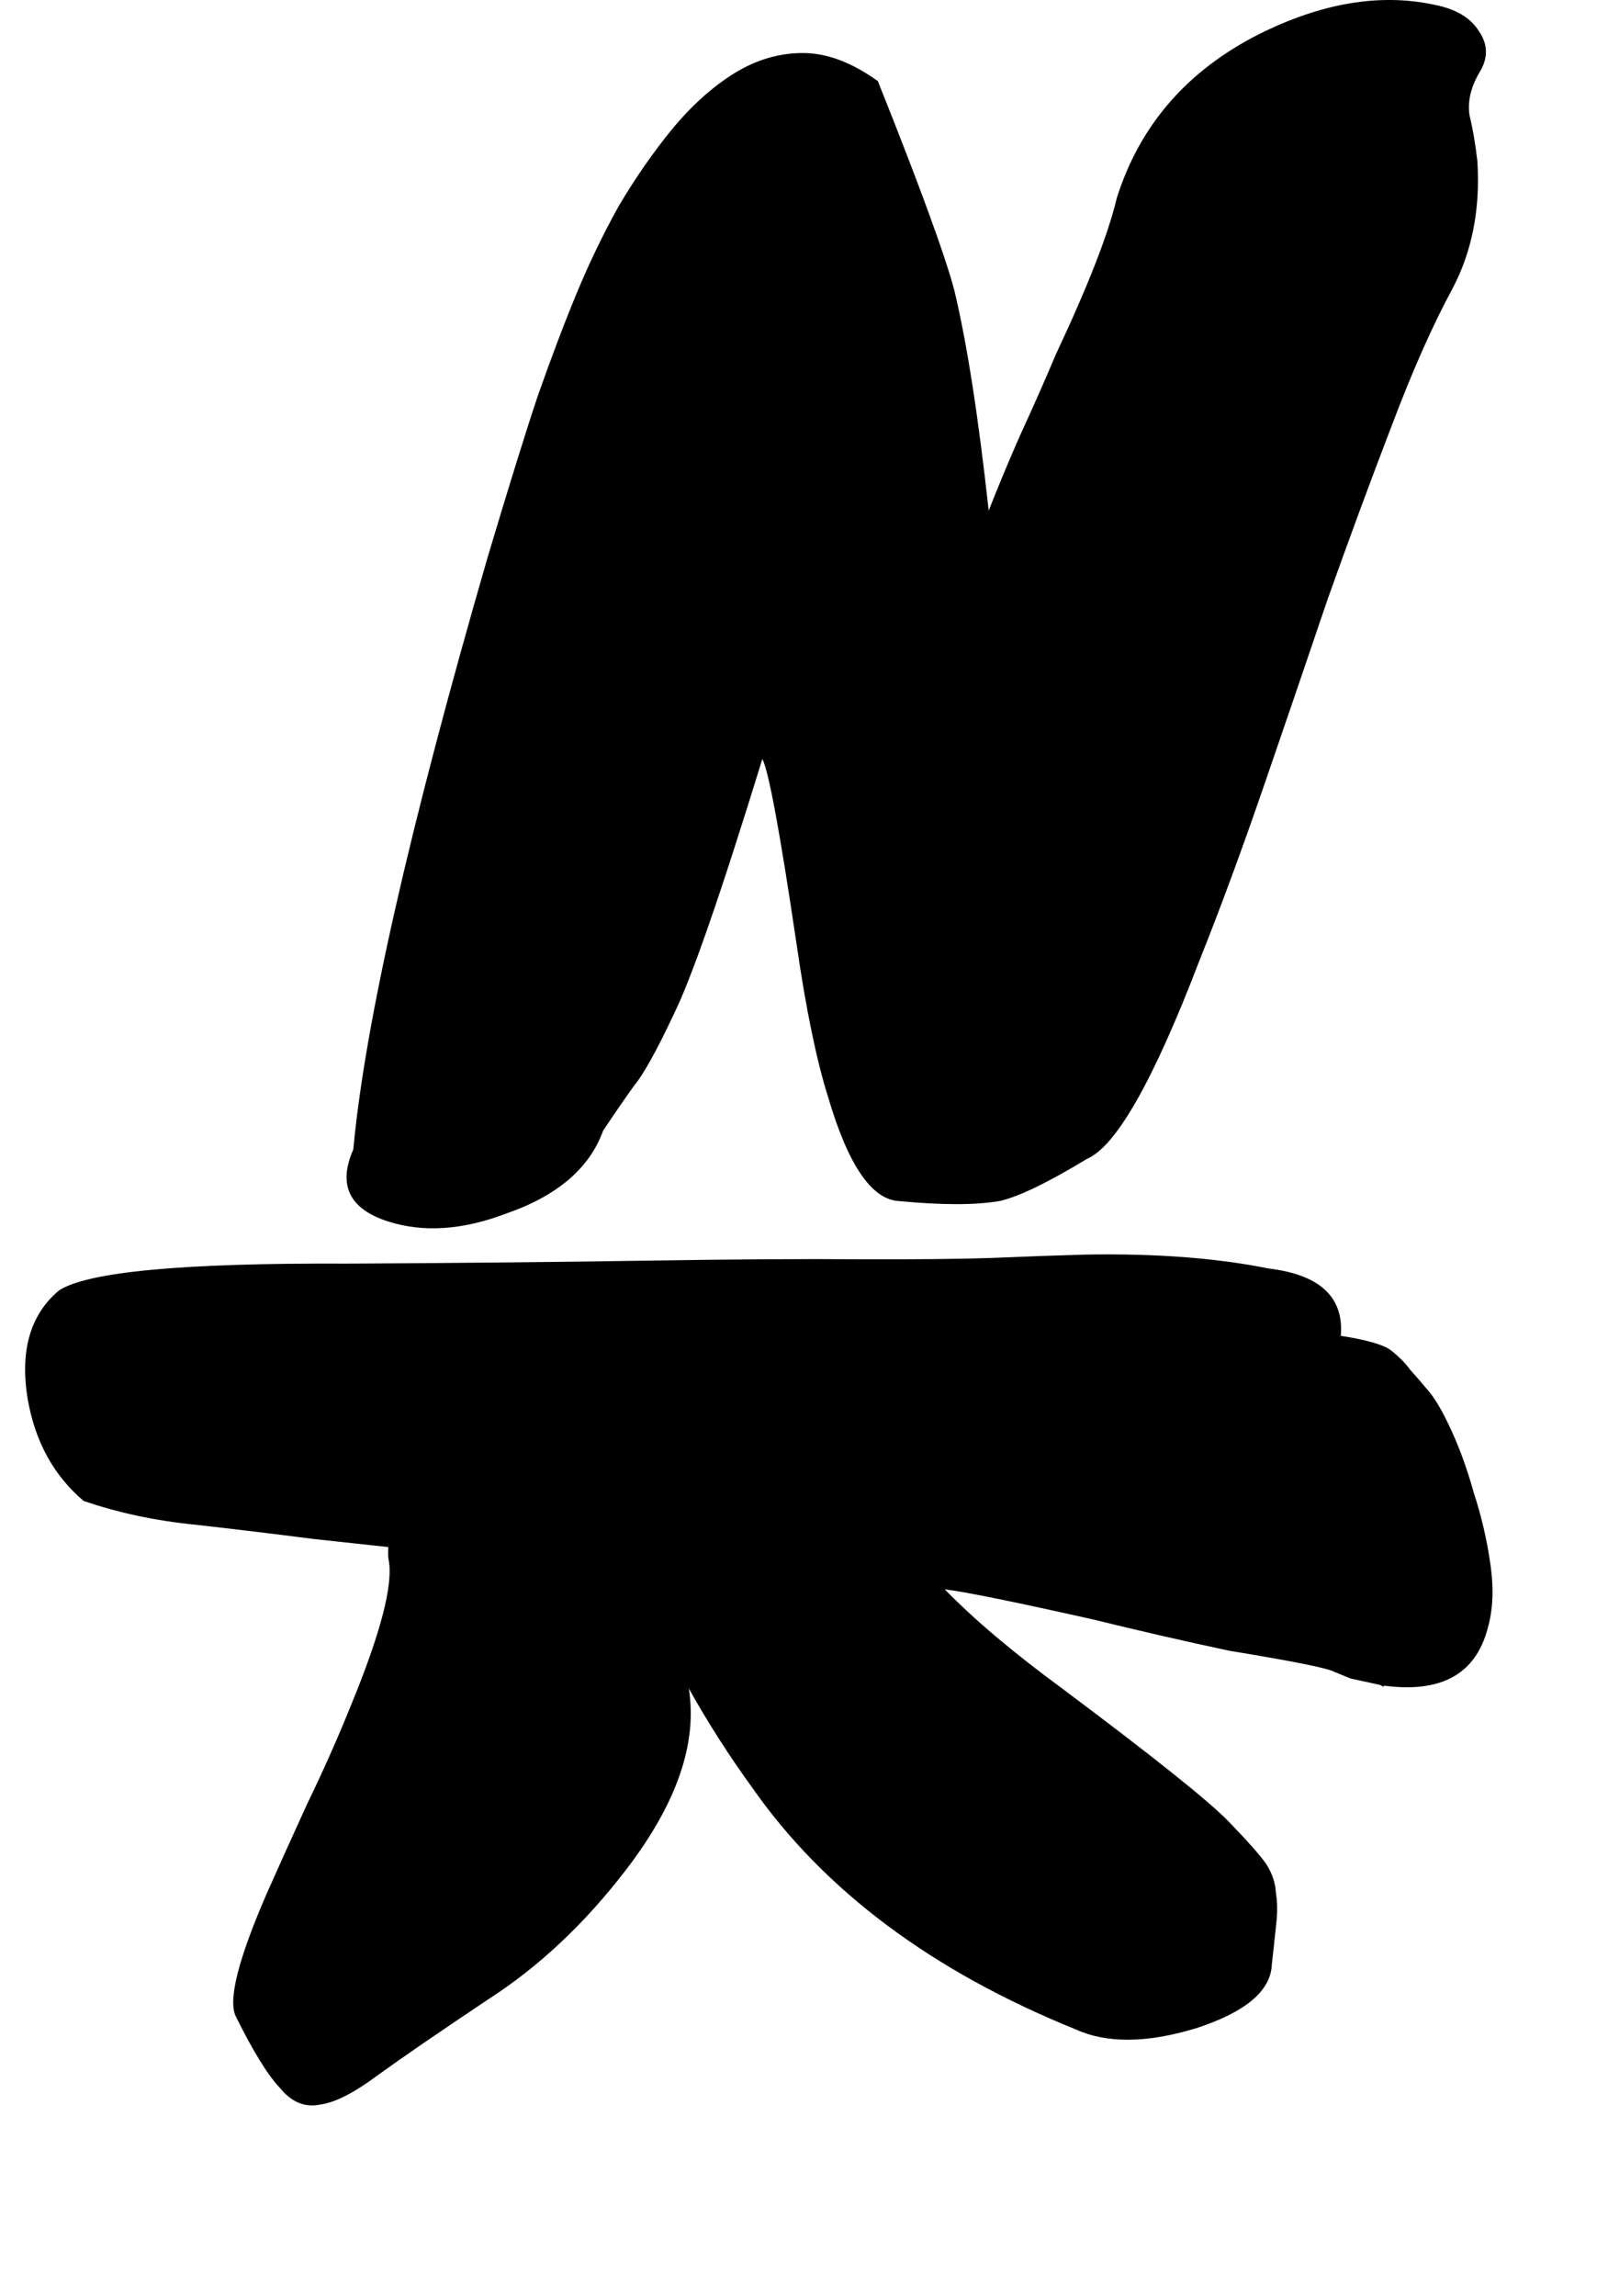 <svg width="103" height="147" viewBox="0 0 103 147" fill="none" xmlns="http://www.w3.org/2000/svg">
<path d="M31.231 35.695C32.565 31.229 33.631 27.795 34.431 25.395C35.298 22.928 36.131 20.729 36.931 18.795C37.731 16.862 38.631 14.995 39.631 13.195C40.698 11.395 41.831 9.762 43.031 8.295C44.298 6.762 45.631 5.562 47.031 4.695C48.431 3.828 49.898 3.395 51.431 3.395C52.965 3.395 54.565 3.995 56.231 5.195C58.898 11.862 60.531 16.328 61.131 18.595C61.931 21.928 62.665 26.628 63.331 32.695C63.931 31.162 64.598 29.562 65.331 27.895C66.131 26.162 66.898 24.428 67.631 22.695C69.698 18.295 70.998 14.962 71.531 12.695C72.998 8.028 76.031 4.528 80.631 2.195C84.631 0.195 88.365 -0.438 91.831 0.295C93.231 0.562 94.198 1.128 94.731 1.995C95.331 2.862 95.331 3.762 94.731 4.695C94.198 5.628 93.998 6.528 94.131 7.395C94.331 8.195 94.498 9.162 94.631 10.295C94.831 13.362 94.298 16.095 93.031 18.495C91.765 20.828 90.465 23.762 89.131 27.295C87.798 30.762 86.431 34.462 85.031 38.395C83.698 42.328 82.331 46.328 80.931 50.395C79.531 54.462 78.165 58.162 76.831 61.495C73.898 69.162 71.498 73.395 69.631 74.195C67.098 75.728 65.231 76.629 64.031 76.895C62.498 77.162 60.331 77.162 57.531 76.895C55.798 76.762 54.298 74.528 53.031 70.195C52.298 67.862 51.631 64.629 51.031 60.495C49.965 53.295 49.231 49.328 48.831 48.595C46.165 57.262 44.265 62.728 43.131 64.995C42.065 67.262 41.231 68.762 40.631 69.495C40.098 70.228 39.431 71.195 38.631 72.395C37.765 74.795 35.698 76.562 32.431 77.695C29.631 78.762 27.098 78.928 24.831 78.195C22.365 77.395 21.631 75.862 22.631 73.595C23.365 65.595 26.231 52.962 31.231 35.695Z" fill="black"/>
<path d="M81.253 81.215C84.547 81.609 86.091 83.047 85.885 85.527C87.477 85.774 88.528 86.069 89.039 86.41C89.568 86.816 90 87.249 90.337 87.709C90.737 88.151 91.146 88.625 91.565 89.131C91.983 89.637 92.459 90.473 92.993 91.639C93.526 92.805 94 94.126 94.412 95.603C94.889 97.062 95.238 98.557 95.458 100.087C95.696 101.682 95.638 103.083 95.283 104.29C94.506 107.206 92.283 108.416 88.614 107.919C88.714 108.03 88.641 108.015 88.394 107.877L86.515 107.468L85.46 107.036C85.049 106.804 82.812 106.357 78.75 105.692C75.805 105.062 72.883 104.391 69.984 103.678C65.037 102.569 61.881 101.928 60.517 101.756C62.365 103.662 64.858 105.769 67.995 108.076C73.858 112.459 77.423 115.305 78.688 116.612C79.954 117.92 80.763 118.836 81.117 119.36C81.49 119.948 81.692 120.549 81.725 121.163C81.823 121.758 81.833 122.413 81.755 123.127L81.465 125.804C81.382 127.489 79.754 128.844 76.579 129.87C73.451 130.813 70.896 130.835 68.914 129.936C59.705 126.211 52.793 121.048 48.178 114.446C46.715 112.433 45.363 110.319 44.121 108.105C44.687 111.615 43.346 115.486 40.099 119.716C37.46 123.153 34.528 125.911 31.302 127.99C28.093 130.133 25.712 131.768 24.158 132.894C22.668 134.003 21.456 134.619 20.521 134.742C19.54 134.947 18.681 134.598 17.945 133.697C17.162 132.877 16.214 131.343 15.1 129.093C14.602 128.055 15.258 125.449 17.068 121.274C17.875 119.456 18.752 117.516 19.697 115.451C20.707 113.369 21.621 111.314 22.439 109.286C24.379 104.59 25.198 101.453 24.896 99.877C24.86 99.748 24.853 99.473 24.873 99.052L20.055 98.53C17.685 98.224 15.178 97.921 12.533 97.622C9.97 97.369 7.578 96.861 5.357 96.097C3.453 94.484 2.261 92.325 1.782 89.621C1.259 86.514 1.923 84.182 3.772 82.627C5.583 81.428 11.722 80.854 22.189 80.905C29.515 80.865 35.935 80.8 41.448 80.713C46.961 80.625 51.522 80.596 55.13 80.626C58.802 80.638 61.632 80.608 63.619 80.537C65.671 80.448 67.659 80.377 69.582 80.324C74.061 80.249 77.951 80.546 81.253 81.215Z" fill="black"/>
</svg>
